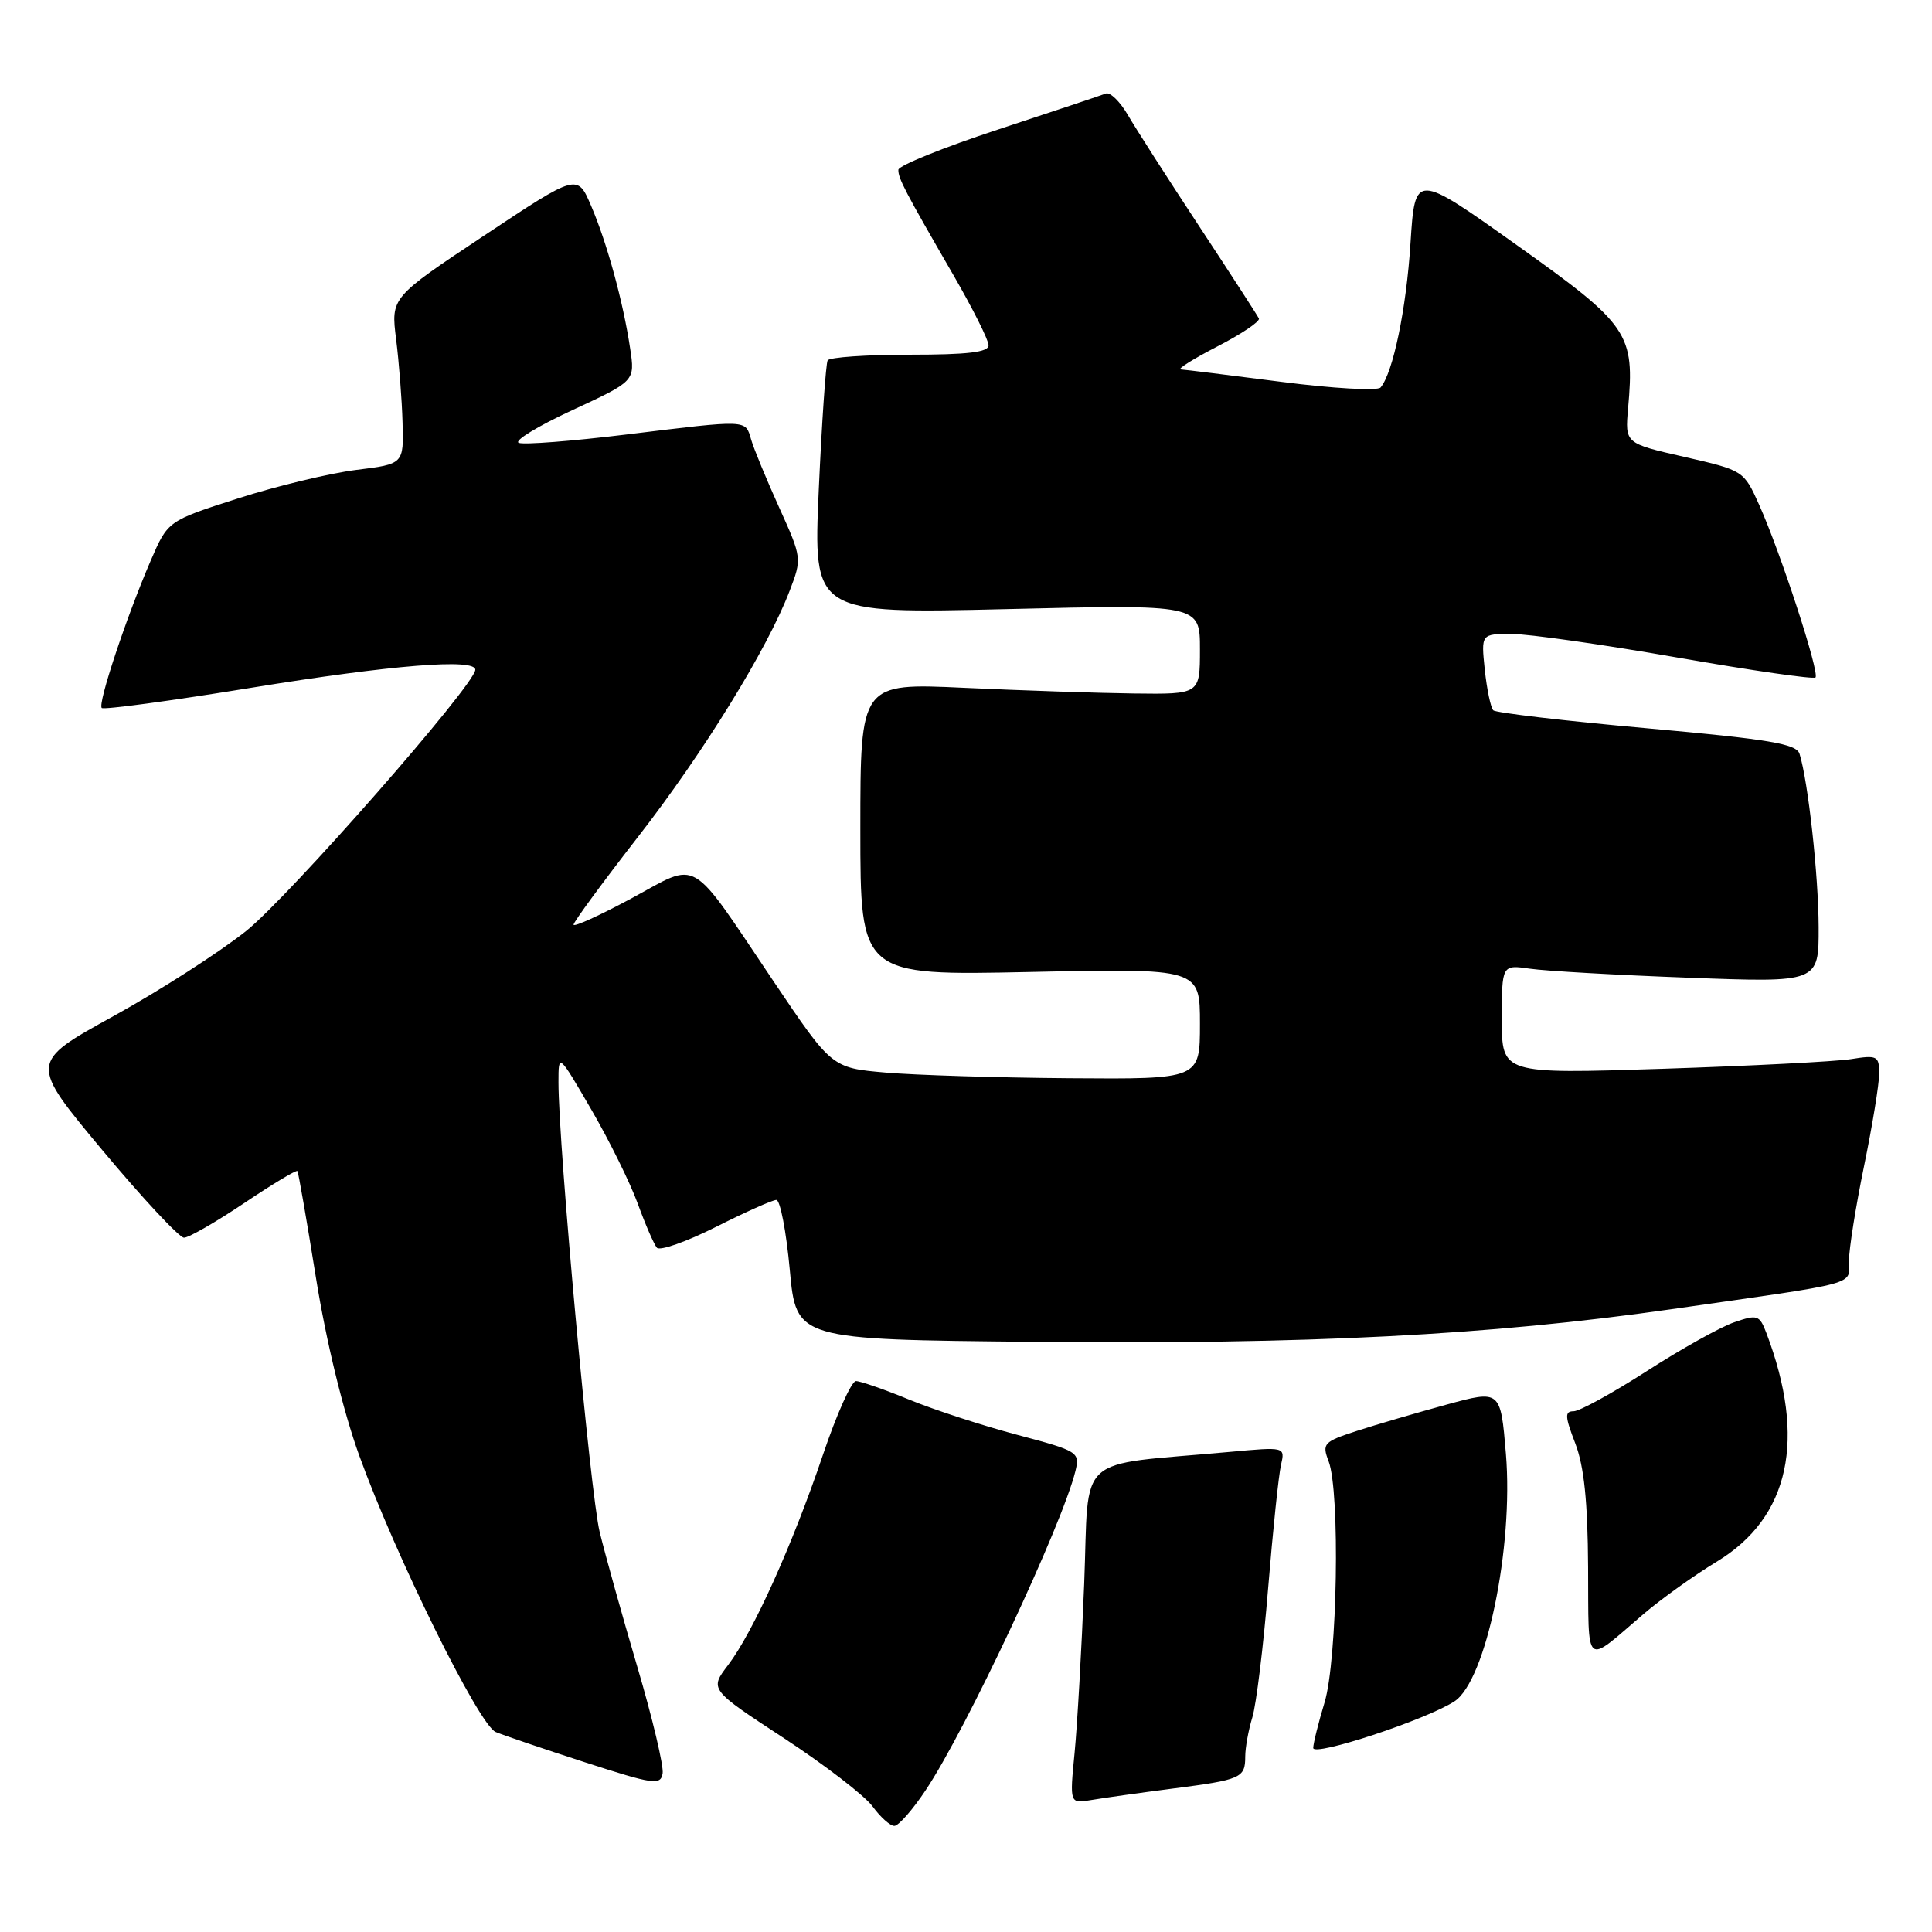 <?xml version="1.0" encoding="UTF-8" standalone="no"?>
<!DOCTYPE svg PUBLIC "-//W3C//DTD SVG 1.1//EN" "http://www.w3.org/Graphics/SVG/1.1/DTD/svg11.dtd" >
<svg xmlns="http://www.w3.org/2000/svg" xmlns:xlink="http://www.w3.org/1999/xlink" version="1.1" viewBox="0 0 256 256">
 <g >
 <path fill="currentColor"
d=" M 122.65 237.22 C 128.03 229.17 140.74 202.07 142.50 194.92 C 143.11 192.42 142.88 192.27 134.82 190.13 C 130.24 188.92 123.80 186.82 120.50 185.47 C 117.20 184.11 114.02 183.01 113.42 183.00 C 112.83 183.00 110.86 187.39 109.05 192.75 C 105.01 204.70 99.79 216.27 96.49 220.61 C 94.01 223.86 94.01 223.86 103.88 230.32 C 109.31 233.88 114.59 237.95 115.62 239.36 C 116.66 240.78 117.95 241.94 118.50 241.94 C 119.05 241.95 120.92 239.82 122.65 237.22 Z  M 155.35 237.00 C 164.46 235.83 165.00 235.59 165.00 232.76 C 165.00 231.60 165.42 229.26 165.94 227.57 C 166.46 225.88 167.40 218.20 168.03 210.50 C 168.66 202.80 169.43 195.42 169.74 194.11 C 170.29 191.71 170.29 191.71 162.89 192.39 C 142.17 194.28 144.35 192.30 143.66 209.86 C 143.32 218.46 142.75 228.54 142.39 232.25 C 141.73 239.00 141.73 239.00 144.61 238.51 C 146.20 238.24 151.03 237.56 155.35 237.00 Z  M 84.45 220.87 C 82.44 214.07 80.20 206.03 79.46 203.00 C 78.21 197.85 74.00 151.87 74.00 143.40 C 74.00 139.54 74.00 139.54 78.35 147.02 C 80.74 151.13 83.51 156.75 84.51 159.50 C 85.51 162.25 86.65 164.87 87.04 165.33 C 87.43 165.78 90.95 164.54 94.85 162.58 C 98.76 160.61 102.36 159.00 102.87 159.00 C 103.38 159.00 104.18 163.16 104.65 168.25 C 105.50 177.50 105.50 177.50 137.00 177.80 C 173.34 178.16 197.31 176.93 221.44 173.48 C 246.89 169.84 245.00 170.36 245.00 167.06 C 245.00 165.50 245.90 159.85 247.00 154.50 C 248.10 149.15 249.00 143.65 249.00 142.26 C 249.00 139.91 248.75 139.78 245.25 140.34 C 243.19 140.66 231.94 141.24 220.25 141.62 C 199.00 142.31 199.00 142.31 199.00 135.07 C 199.00 127.82 199.00 127.82 202.75 128.36 C 204.81 128.66 214.26 129.20 223.75 129.55 C 241.00 130.20 241.00 130.20 240.98 122.85 C 240.96 115.99 239.59 103.55 238.45 99.89 C 238.04 98.56 234.48 97.96 218.23 96.50 C 207.38 95.53 198.22 94.45 197.87 94.12 C 197.53 93.78 197.02 91.36 196.74 88.75 C 196.25 84.00 196.25 84.00 200.30 84.00 C 202.53 84.00 212.40 85.40 222.22 87.12 C 232.05 88.84 240.30 90.03 240.56 89.77 C 241.15 89.19 235.93 73.20 233.11 66.92 C 231.06 62.35 231.04 62.34 223.19 60.54 C 215.32 58.75 215.32 58.75 215.73 54.12 C 216.62 44.16 215.89 43.09 201.00 32.49 C 187.50 22.88 187.50 22.88 186.90 32.19 C 186.35 40.93 184.58 49.43 182.93 51.35 C 182.53 51.81 176.63 51.48 169.81 50.60 C 162.99 49.72 156.98 48.98 156.46 48.95 C 155.93 48.93 158.12 47.55 161.32 45.90 C 164.52 44.25 166.99 42.59 166.81 42.20 C 166.63 41.82 163.08 36.33 158.91 30.00 C 154.75 23.68 150.49 17.03 149.45 15.24 C 148.41 13.45 147.09 12.17 146.53 12.39 C 145.96 12.62 139.55 14.76 132.28 17.15 C 125.01 19.54 119.05 21.95 119.04 22.50 C 119.01 23.63 119.87 25.28 126.36 36.50 C 128.90 40.90 130.99 45.06 130.99 45.75 C 131.00 46.67 128.25 47.00 120.56 47.00 C 114.82 47.00 109.92 47.34 109.67 47.75 C 109.43 48.16 108.90 55.89 108.49 64.91 C 107.76 81.32 107.76 81.32 133.38 80.71 C 159.00 80.09 159.00 80.09 159.00 86.04 C 159.00 92.00 159.00 92.00 150.25 91.89 C 145.44 91.83 135.31 91.49 127.75 91.14 C 114.00 90.50 114.00 90.50 114.00 109.89 C 114.00 129.27 114.00 129.27 136.50 128.79 C 159.00 128.31 159.00 128.31 159.00 135.66 C 159.00 143.00 159.00 143.00 141.75 142.87 C 132.26 142.80 121.29 142.46 117.36 142.12 C 110.22 141.50 110.22 141.50 102.48 130.00 C 91.15 113.17 92.78 114.12 83.67 119.04 C 79.45 121.31 76.00 122.88 76.00 122.52 C 76.00 122.17 79.83 116.95 84.51 110.93 C 93.23 99.72 101.69 85.99 104.63 78.29 C 106.27 74.01 106.26 73.91 103.24 67.24 C 101.56 63.53 99.89 59.49 99.53 58.25 C 98.74 55.57 99.27 55.59 82.95 57.58 C 75.82 58.45 69.43 58.95 68.74 58.68 C 68.06 58.42 71.25 56.47 75.83 54.35 C 84.15 50.50 84.15 50.50 83.50 46.19 C 82.58 40.02 80.43 32.17 78.32 27.26 C 76.50 23.01 76.50 23.01 64.14 31.22 C 51.79 39.43 51.79 39.43 52.49 44.97 C 52.87 48.01 53.26 52.97 53.34 55.99 C 53.50 61.49 53.50 61.49 47.17 62.27 C 43.69 62.71 36.65 64.40 31.54 66.04 C 22.24 69.02 22.24 69.02 19.98 74.26 C 16.74 81.77 12.92 93.26 13.48 93.81 C 13.74 94.07 22.63 92.87 33.25 91.14 C 51.94 88.10 63.02 87.21 62.98 88.75 C 62.93 90.75 38.23 118.90 32.59 123.38 C 29.05 126.20 21.15 131.27 15.02 134.65 C 3.88 140.79 3.88 140.79 13.56 152.40 C 18.89 158.78 23.76 164.00 24.38 164.00 C 25.01 164.00 28.59 161.94 32.35 159.42 C 36.10 156.90 39.28 154.99 39.41 155.17 C 39.54 155.35 40.65 161.73 41.87 169.34 C 43.22 177.74 45.47 186.97 47.59 192.84 C 52.39 206.13 63.46 228.57 65.68 229.50 C 66.68 229.92 72.00 231.73 77.50 233.51 C 86.58 236.45 87.53 236.59 87.80 235.00 C 87.97 234.04 86.46 227.68 84.45 220.87 Z  M 192.72 225.44 C 196.90 222.71 200.57 205.04 199.54 192.63 C 198.83 184.17 198.83 184.17 191.67 186.12 C 187.73 187.20 182.38 188.76 179.80 189.60 C 175.38 191.04 175.15 191.28 176.05 193.63 C 177.59 197.68 177.21 219.98 175.51 225.59 C 174.69 228.29 174.02 231.00 174.01 231.61 C 174.00 232.81 188.99 227.87 192.72 225.44 Z  M 217.76 213.88 C 220.10 211.88 224.48 208.74 227.49 206.92 C 237.15 201.06 239.39 190.69 234.05 176.62 C 233.14 174.24 232.86 174.15 229.79 175.21 C 227.98 175.83 222.77 178.74 218.22 181.67 C 213.66 184.60 209.29 187.00 208.51 187.00 C 207.32 187.00 207.35 187.68 208.73 191.25 C 209.90 194.30 210.38 198.92 210.43 207.66 C 210.51 221.23 209.84 220.66 217.76 213.88 Z "/>
</g>
</svg>